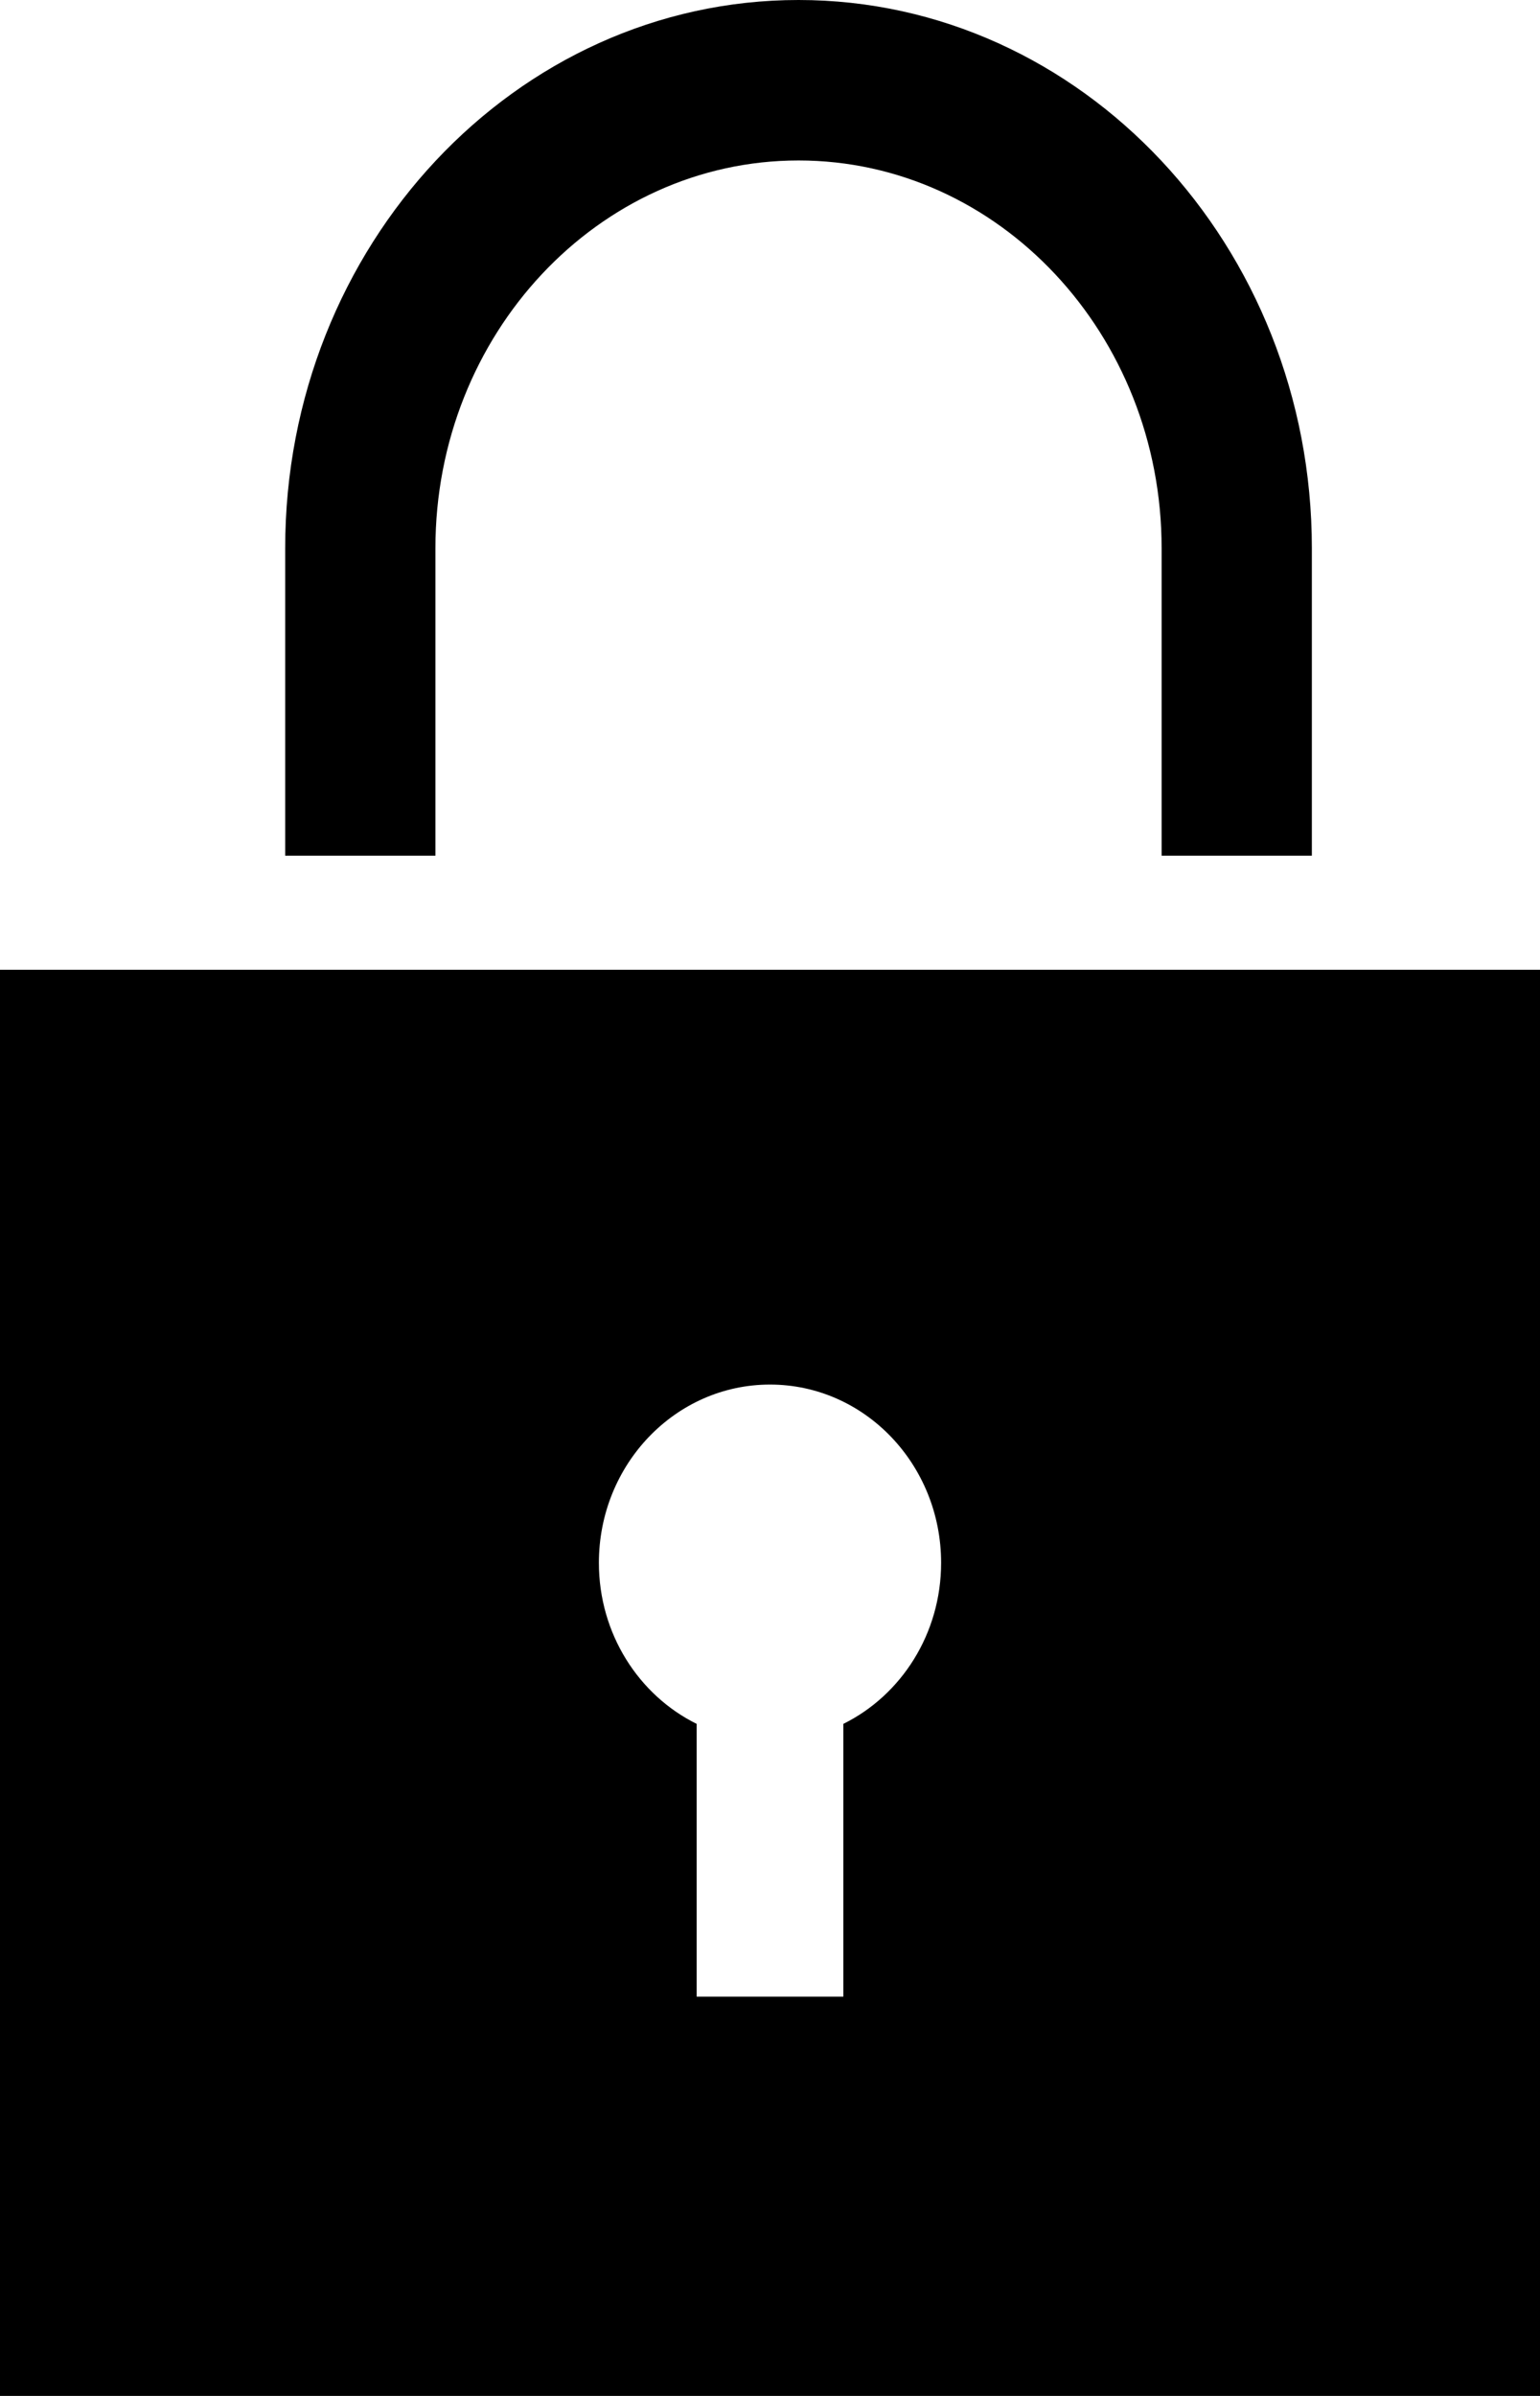 <?xml version="1.0" encoding="UTF-8"?>
<svg width="27px" height="42px" viewBox="0 0 27 42" version="1.1" xmlns="http://www.w3.org/2000/svg" xmlns:xlink="http://www.w3.org/1999/xlink">
    <!-- Generator: Sketch 47.1 (45422) - http://www.bohemiancoding.com/sketch -->
    <title>lock-event</title>
    <desc>Created with Sketch.</desc>
    <defs></defs>
    <g id="Page-1" stroke="none" stroke-width="1" fill="none" fill-rule="evenodd">
        <g id="lock-event" transform="translate(-9, -1)">
            <rect id="Rectangle" fill-opacity="0" fill="#D8D8D8" x="0" y="0" width="44" height="44"></rect>
            <g id="Group" transform="translate(9, 1)" fill-rule="nonzero" fill="#000000">
                <path d="M7.634,9.609 C7.634,5.862 10.49,2.813 14,2.813 C17.51,2.813 20.366,5.862 20.366,9.609 L20.366,15 L23,15 L23,9.609 C23,4.311 18.963,0 14,0 C9.037,0 5,4.311 5,9.609 L5,15 L7.634,15 L7.634,9.609 Z" id="Shape"></path>
                <path d="M0,17 L0,42 L27,42 L27,17 L0,17 Z M14.786,30.219 L14.786,35.001 L12.214,35.001 L12.214,30.219 C11.201,29.718 10.5,28.642 10.5,27.396 C10.5,25.67 11.843,24.271 13.5,24.271 C15.157,24.271 16.5,25.67 16.5,27.396 C16.5,28.642 15.799,29.718 14.786,30.219 Z" id="Shape"></path>
            </g>
        </g>
    </g>
</svg>